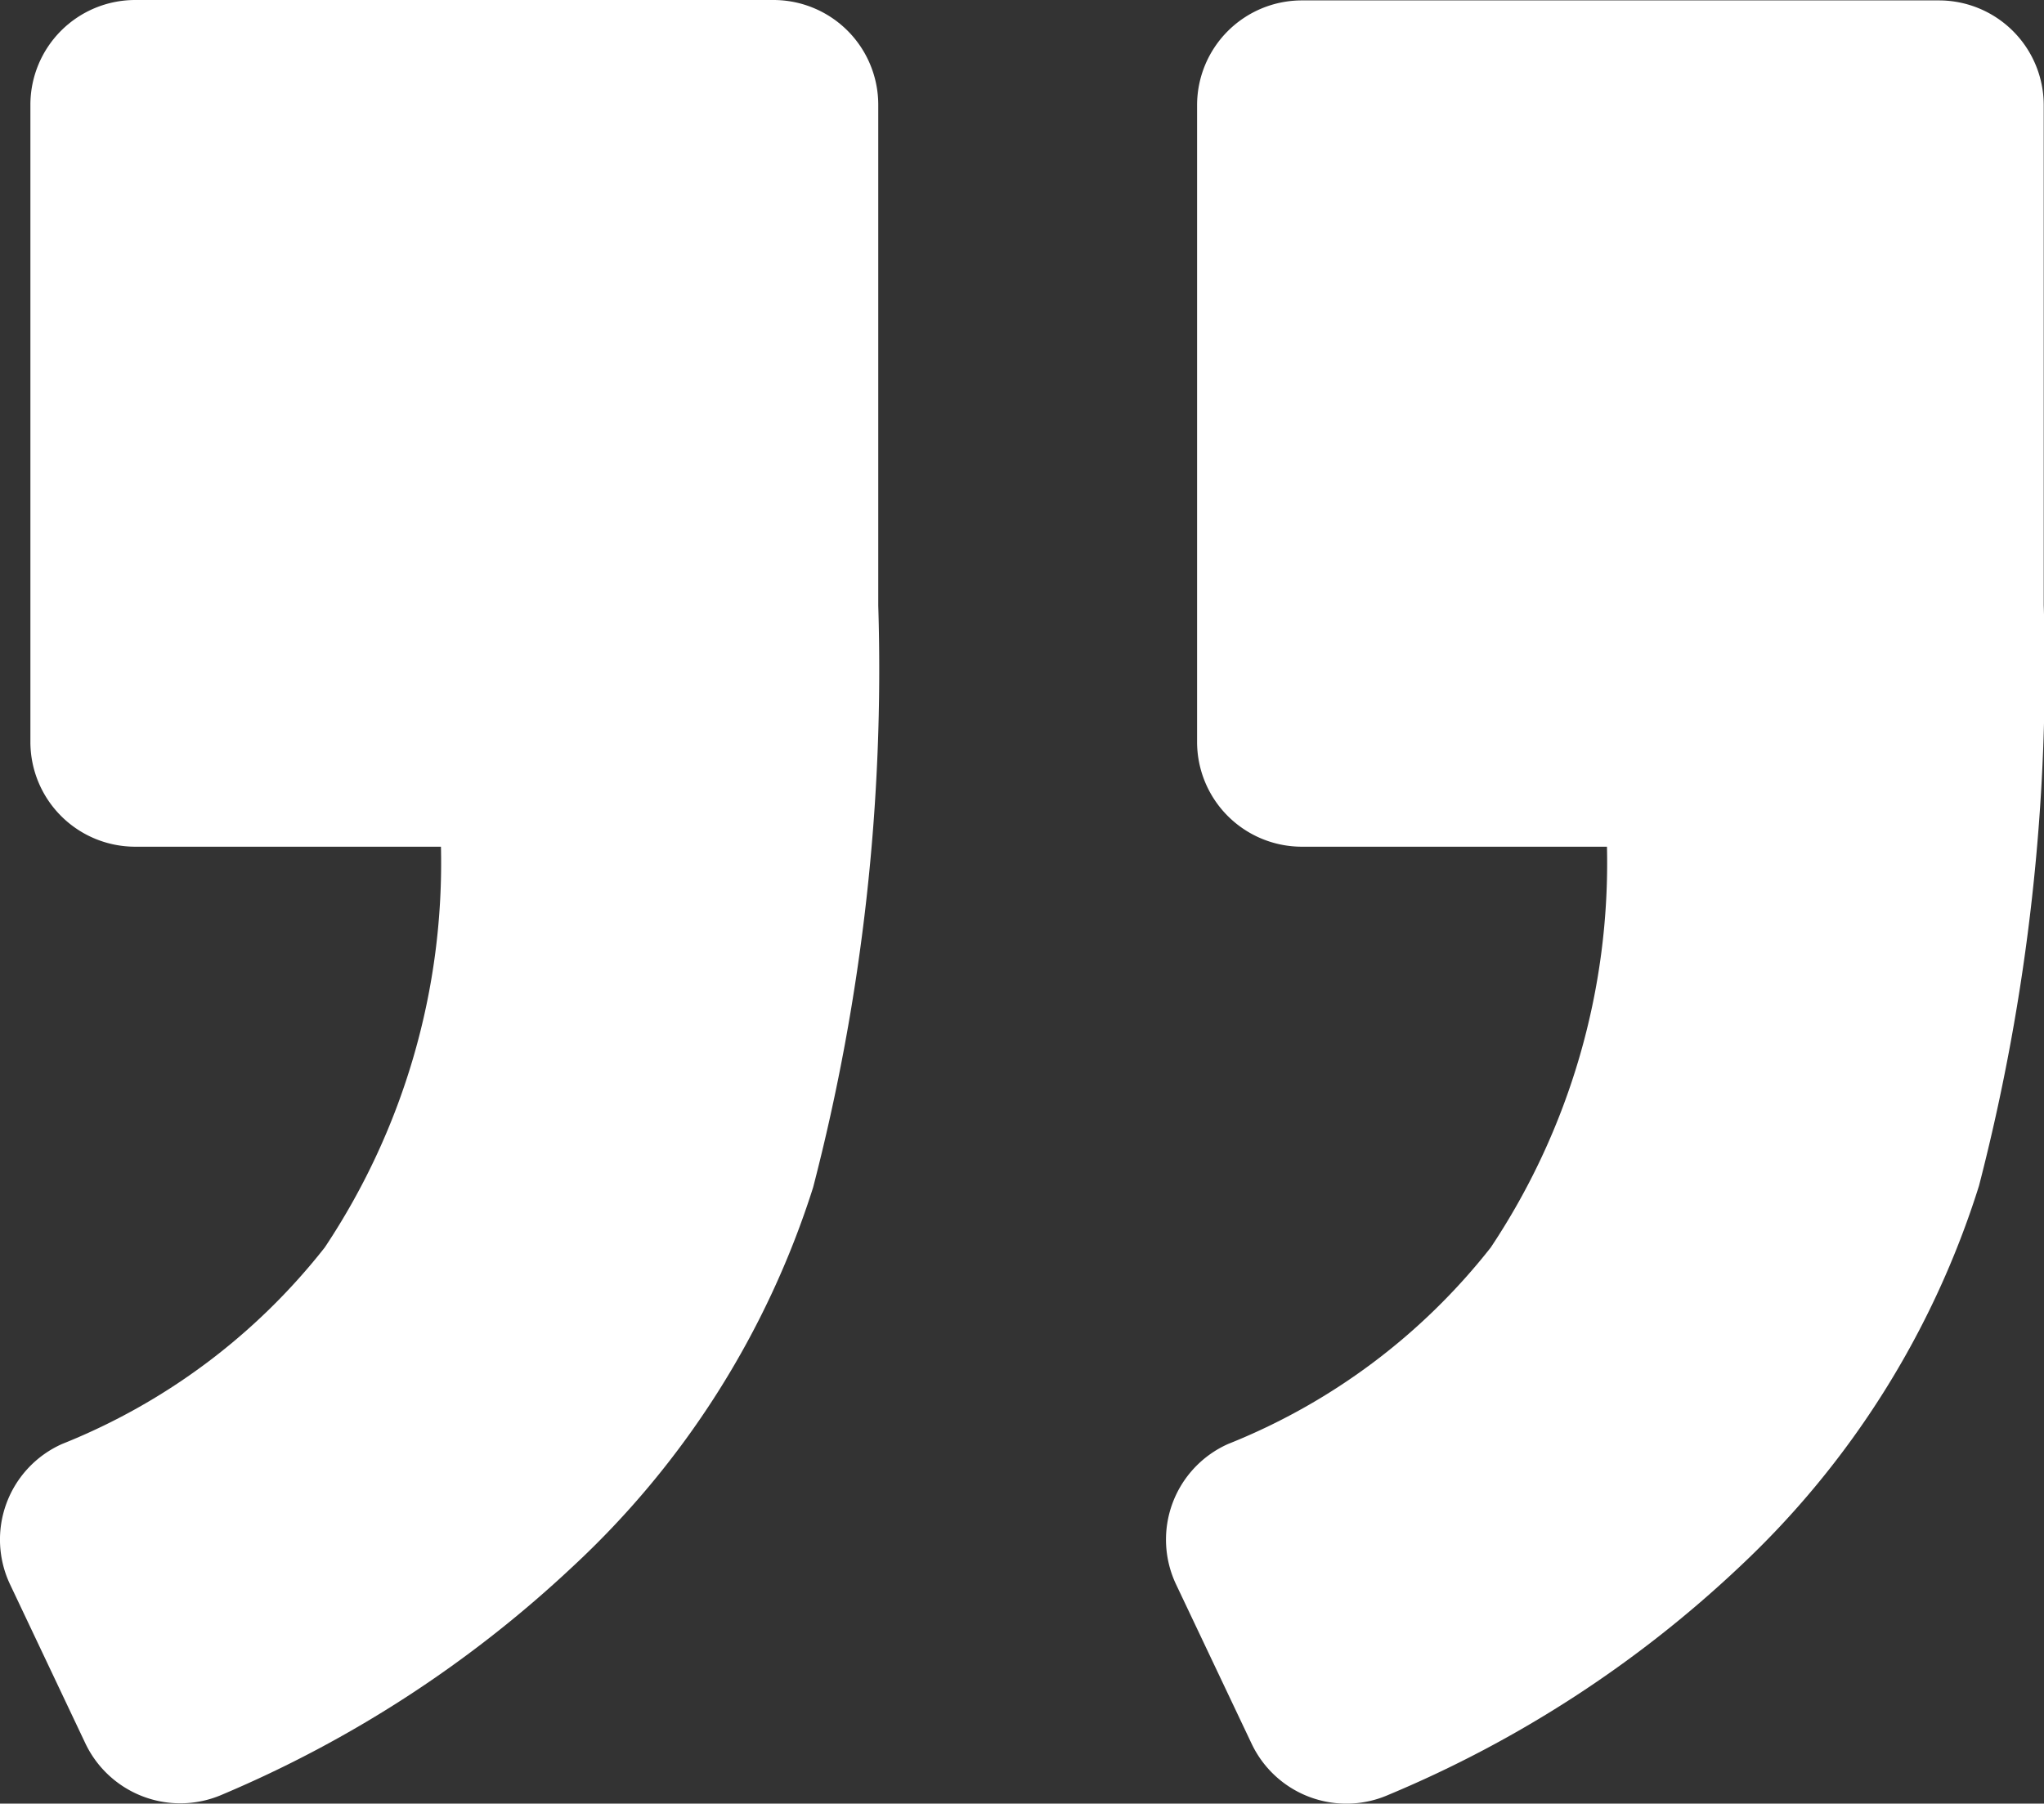<svg xmlns="http://www.w3.org/2000/svg" viewBox="0 0 15.13 13.354">
  <rect x="0" y="0" width="15.13" height="13.354" fill="#333333" stroke="none"/>
  <defs>
    <style>
      .cls-1 {
        fill: #fff;
      }
    </style>
  </defs>
  <g id="quote" transform="translate(0.001 -57.197)">
    <path id="Path_786" data-name="Path 786" class="cls-1" d="M561.923,57.2h-4.717a.776.776,0,0,0-.776.776V62.69a.776.776,0,0,0,.776.776h2.258a5.134,5.134,0,0,1-.86,2.967,4.674,4.674,0,0,1-1.944,1.455.775.775,0,0,0-.385,1.041l.559,1.179a.776.776,0,0,0,1.01.379,8.625,8.625,0,0,0,2.6-1.688,6.55,6.55,0,0,0,1.774-2.823,15.29,15.29,0,0,0,.479-4.3V57.973A.776.776,0,0,0,561.923,57.2Z" transform="translate(-547.57)"/>
    <path id="Path_787" data-name="Path 787" class="cls-1" d="M1.644,70.484A8.771,8.771,0,0,0,4.234,68.8a6.516,6.516,0,0,0,1.784-2.812A15.272,15.272,0,0,0,6.5,61.681V57.973a.776.776,0,0,0-.776-.776H1a.776.776,0,0,0-.776.776V62.69A.776.776,0,0,0,1,63.466H3.263a5.134,5.134,0,0,1-.86,2.967A4.674,4.674,0,0,1,.459,67.888a.775.775,0,0,0-.385,1.041l.557,1.176A.778.778,0,0,0,1.644,70.484Z" transform="translate(0 0)"/>
  </g>
</svg>
